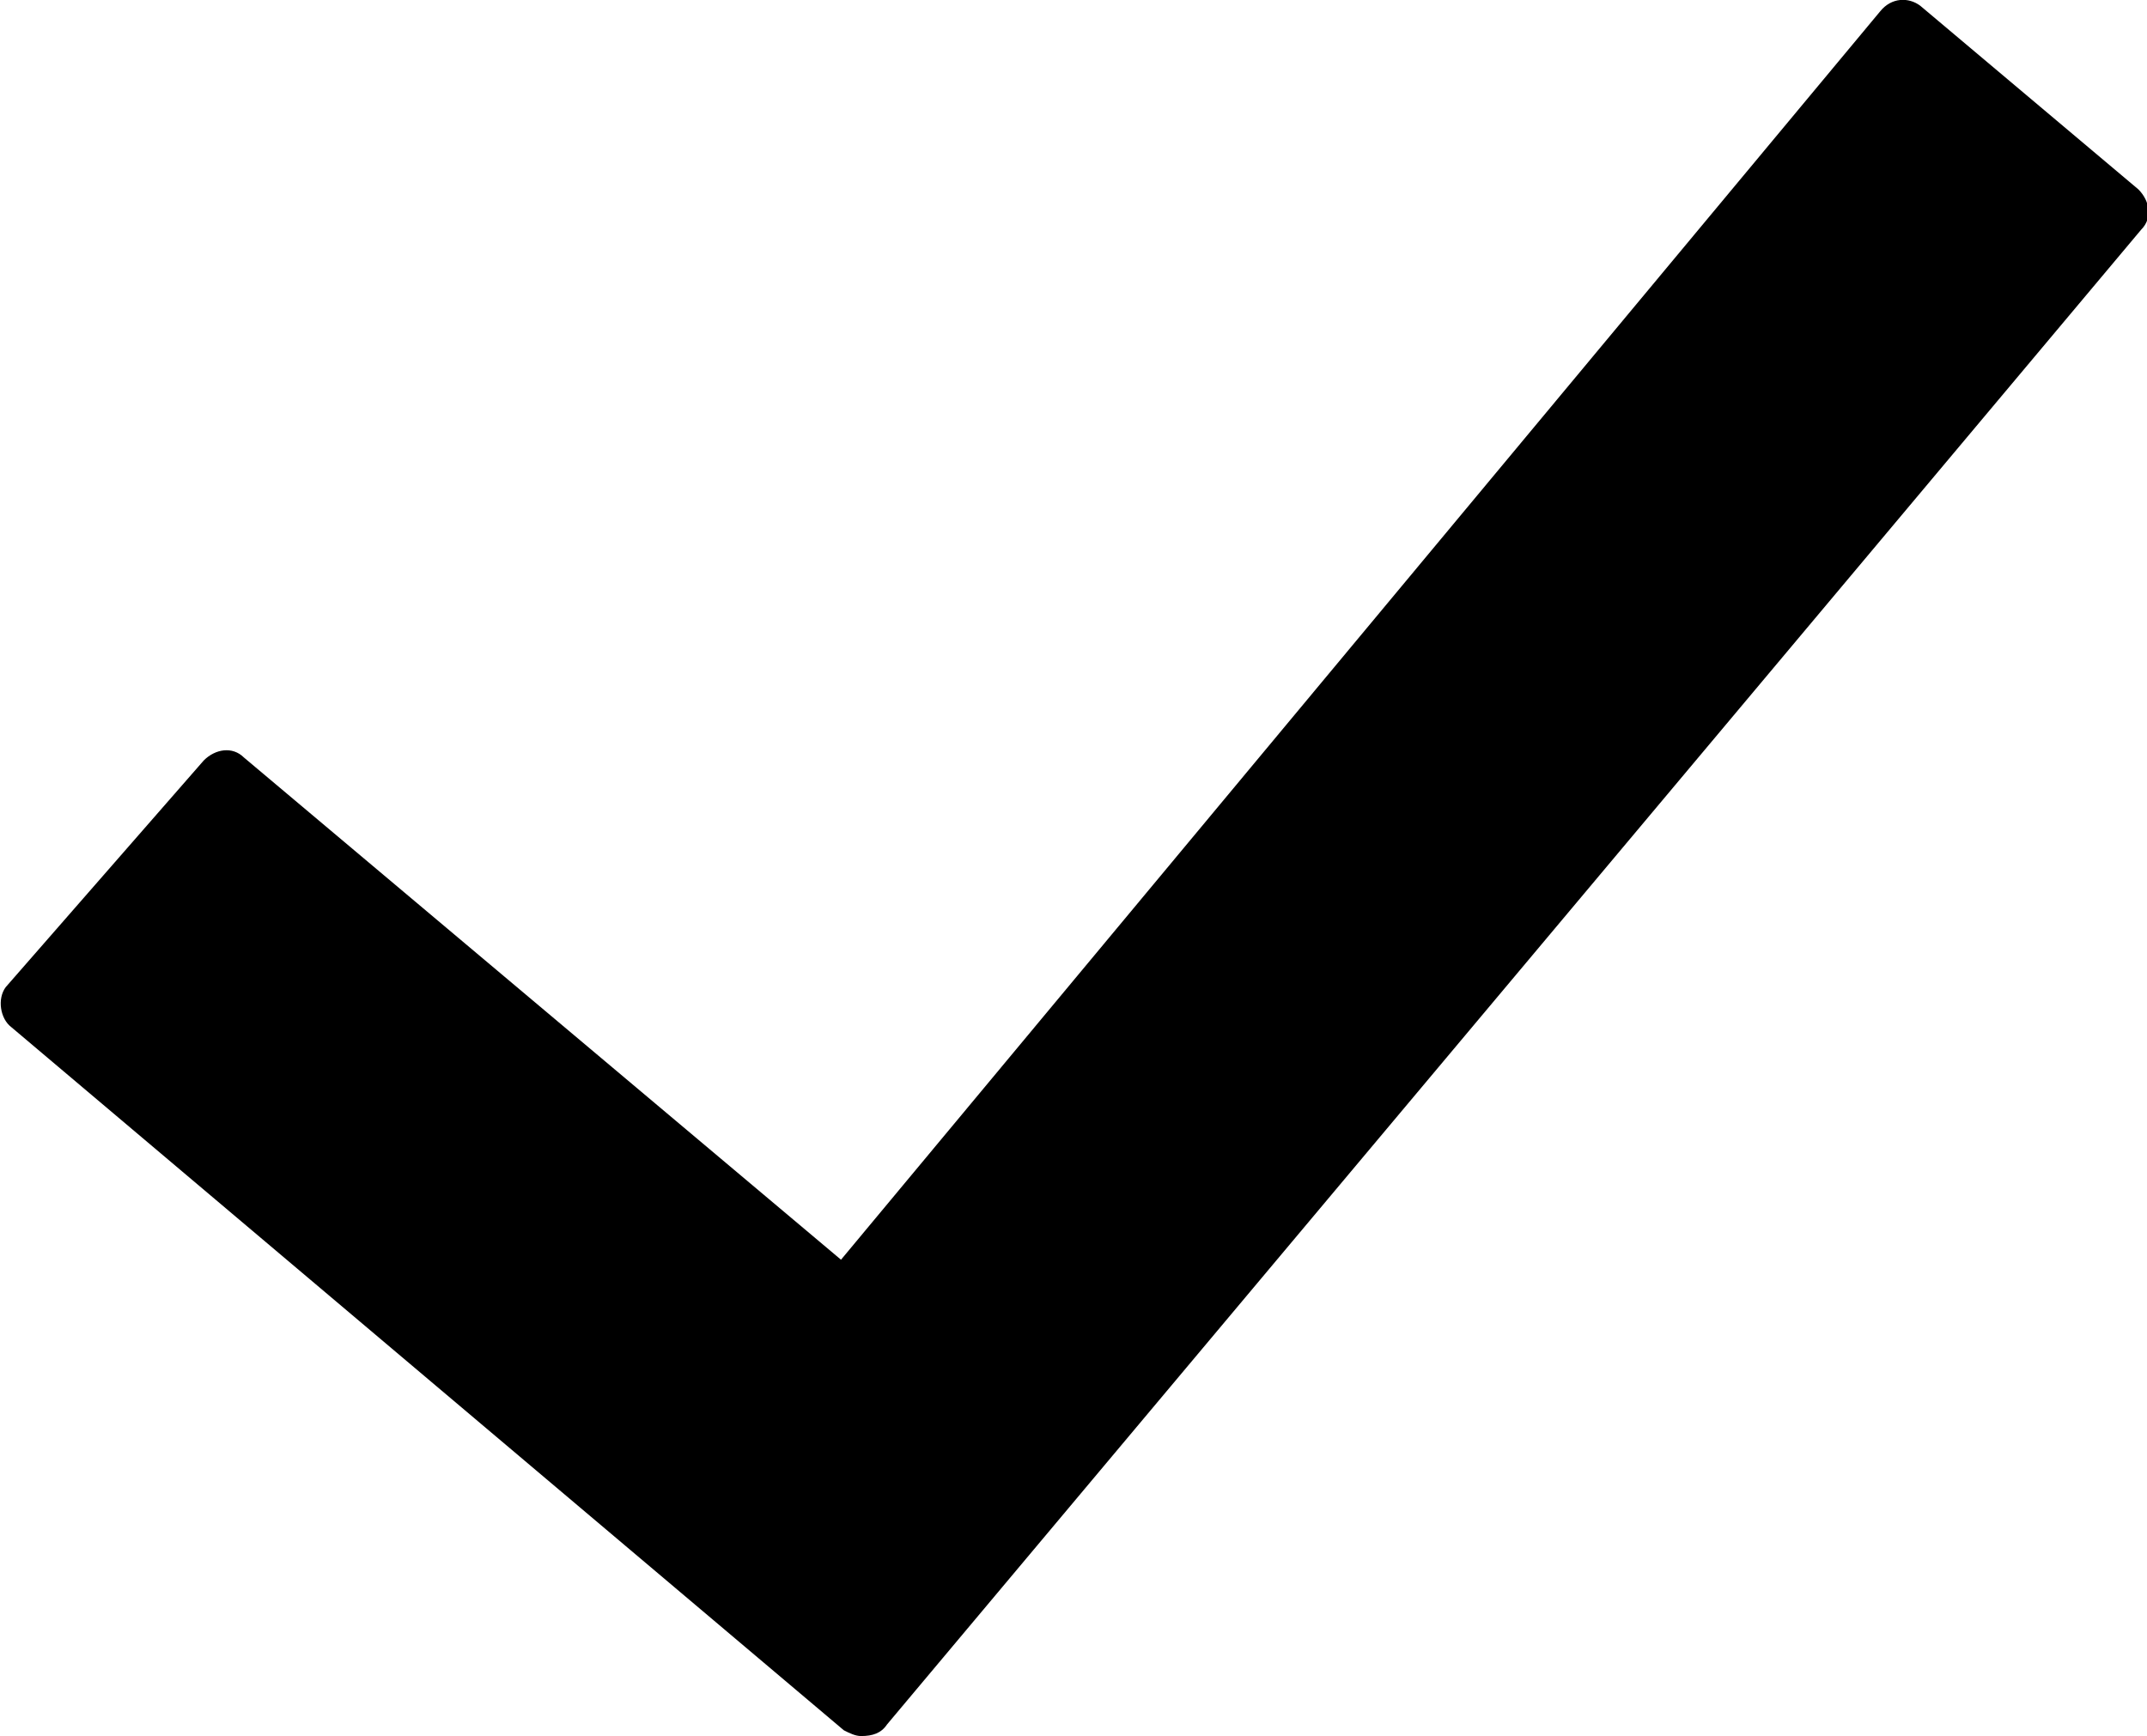 <?xml version="1.0" encoding="utf-8"?>
<!-- Generator: Adobe Illustrator 19.2.1, SVG Export Plug-In . SVG Version: 6.00 Build 0)  -->
<svg version="1.1" id="_x36_25a4390-ff90-4cdf-a954-aafa8de6885f"
	 xmlns="http://www.w3.org/2000/svg" xmlns:xlink="http://www.w3.org/1999/xlink" x="0px" y="0px" width="74.8px" height="60.5px"
	 viewBox="0 0 74.8 60.5" enable-background="new 0 0 74.8 60.5" xml:space="preserve">
<title>check-mark</title>
<path d="M66.9,0.2l7.6,6.4c0.4,0.4,0.5,1,0.1,1.4c0,0,0,0,0,0L30.9,60.1c-0.2,0.3-0.5,0.4-0.9,0.4c-0.2,0-0.4-0.1-0.6-0.2L0.4,35.8
	c-0.4-0.3-0.5-1-0.2-1.4c0,0,0,0,0,0l6.9-7.9c0.4-0.4,1-0.5,1.4-0.1c0,0,0,0,0,0l20.8,17.5L65.5,0.4C65.9-0.1,66.5-0.1,66.9,0.2
	C66.9,0.2,66.9,0.2,66.9,0.2z"/>
</svg>
